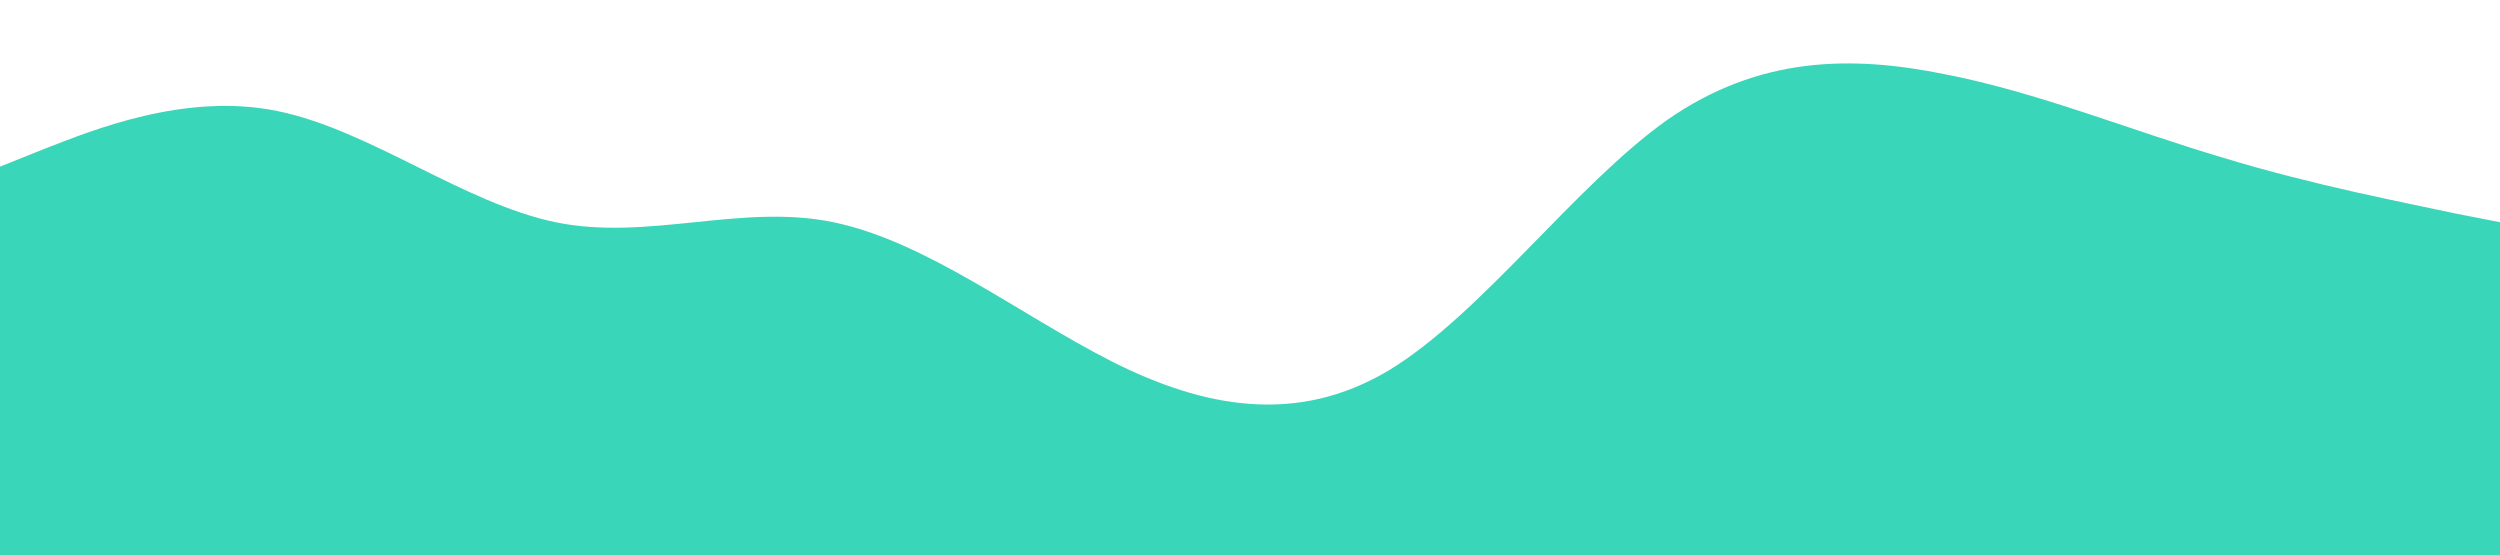<?xml version="1.0" standalone="no"?><svg xmlns="http://www.w3.org/2000/svg" viewBox="0 0 1440 320"><path fill="#3ad6ba" fill-opacity="1" d="M0,96L26.7,85.3C53.3,75,107,53,160,64C213.3,75,267,117,320,128C373.3,139,427,117,480,128C533.3,139,587,181,640,208C693.3,235,747,245,800,213.3C853.3,181,907,107,960,69.3C1013.3,32,1067,32,1120,42.7C1173.3,53,1227,75,1280,90.7C1333.3,107,1387,117,1413,122.7L1440,128L1440,320L1413.3,320C1386.7,320,1333,320,1280,320C1226.7,320,1173,320,1120,320C1066.7,320,1013,320,960,320C906.7,320,853,320,800,320C746.7,320,693,320,640,320C586.7,320,533,320,480,320C426.7,320,373,320,320,320C266.7,320,213,320,160,320C106.7,320,53,320,27,320L0,320Z"></path></svg>